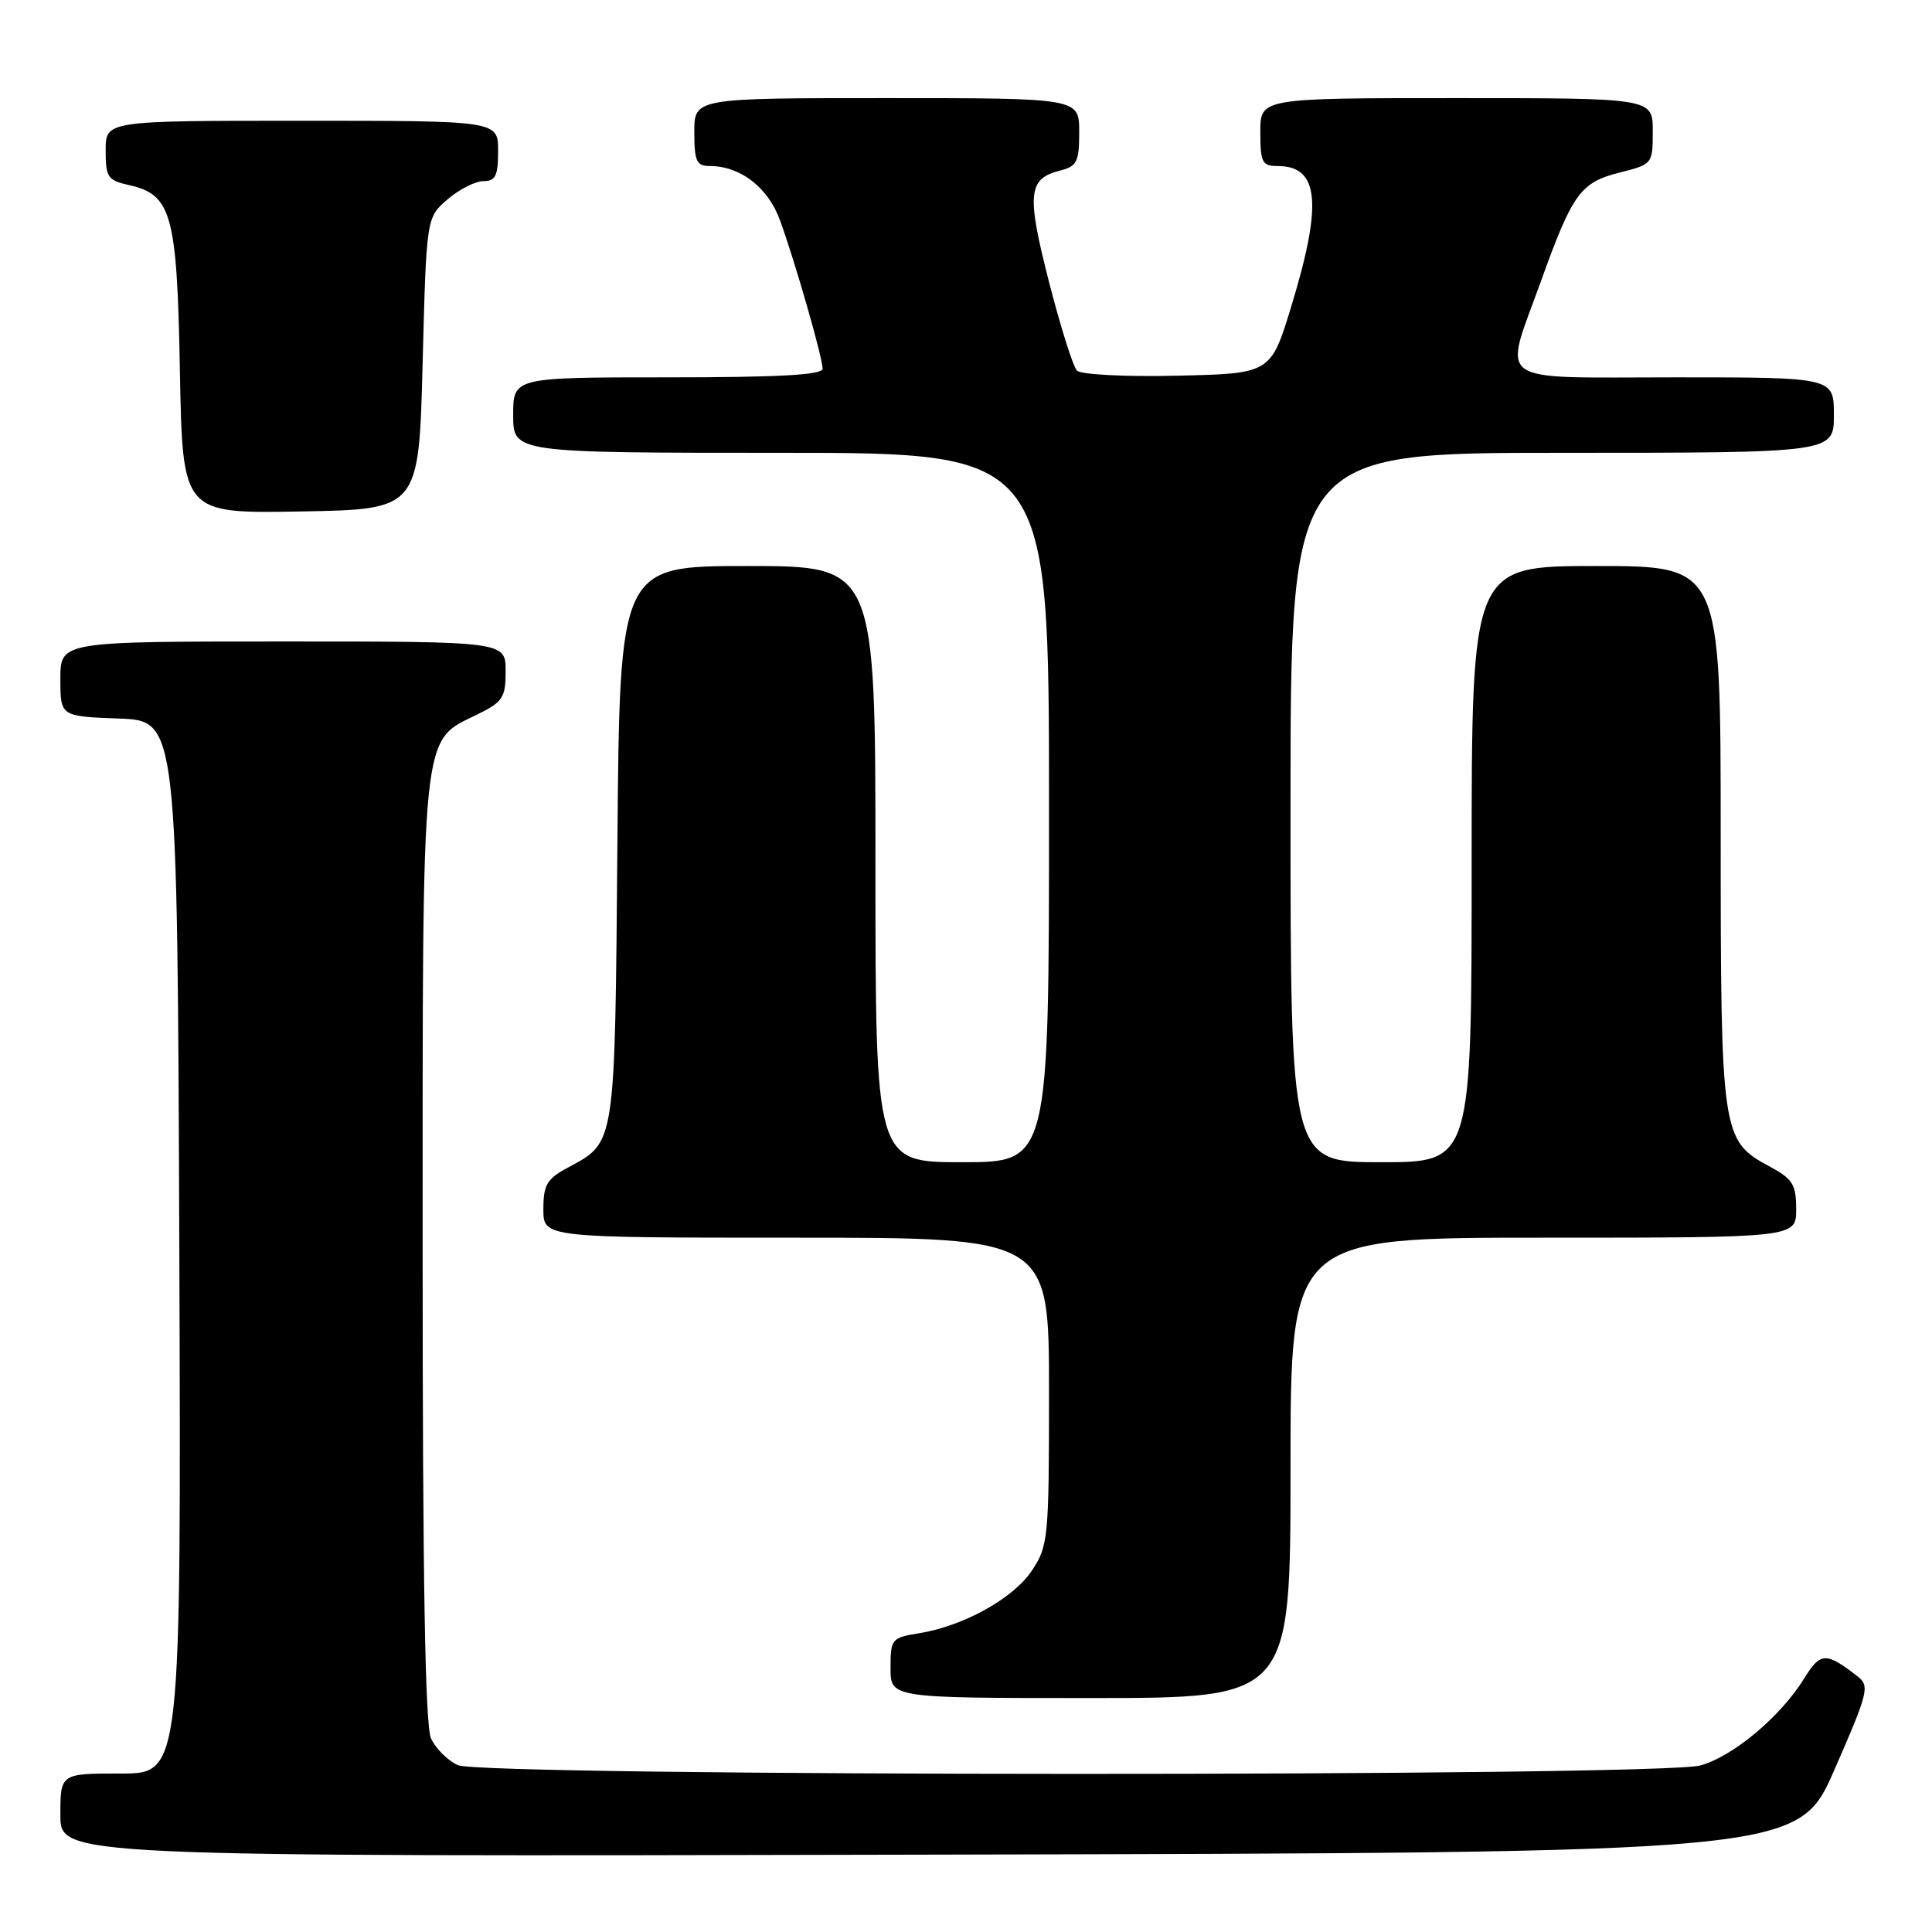 <?xml version="1.0" encoding="UTF-8" standalone="no"?>
<!DOCTYPE svg PUBLIC "-//W3C//DTD SVG 1.1//EN" "http://www.w3.org/Graphics/SVG/1.1/DTD/svg11.dtd" >
<svg xmlns="http://www.w3.org/2000/svg" xmlns:xlink="http://www.w3.org/1999/xlink" version="1.1" viewBox="0 0 256 256">
 <g >
 <path fill="currentColor"
d=" M 243.07 234.50 C 247.52 224.36 247.76 223.40 246.20 222.18 C 241.94 218.86 241.24 218.88 239.06 222.41 C 235.94 227.45 229.65 232.73 225.32 233.93 C 219.86 235.45 63.99 235.41 60.66 233.89 C 59.32 233.28 57.72 231.68 57.11 230.34 C 56.33 228.64 56.00 209.16 56.00 165.70 C 56.00 95.80 55.74 98.34 63.25 94.67 C 66.63 93.01 67.00 92.45 67.00 88.92 C 67.00 85.00 67.00 85.00 37.50 85.00 C 8.00 85.00 8.00 85.00 8.00 89.96 C 8.00 94.92 8.00 94.92 15.75 95.21 C 23.50 95.50 23.50 95.50 23.76 165.25 C 24.01 235.00 24.01 235.00 16.01 235.00 C 8.00 235.00 8.00 235.00 8.00 240.50 C 8.00 246.01 8.00 246.01 123.13 245.75 C 238.25 245.50 238.25 245.50 243.07 234.50 Z  M 171.00 194.50 C 171.00 164.00 171.00 164.00 204.50 164.00 C 238.00 164.00 238.00 164.00 238.00 160.23 C 238.00 156.91 237.56 156.22 234.35 154.49 C 228.14 151.14 228.00 150.19 228.00 110.53 C 228.00 75.00 228.00 75.00 211.50 75.00 C 195.00 75.00 195.00 75.00 195.00 114.50 C 195.00 154.00 195.00 154.00 183.00 154.00 C 171.00 154.00 171.00 154.00 171.00 107.00 C 171.00 60.00 171.00 60.00 207.00 60.00 C 243.00 60.00 243.00 60.00 243.00 55.00 C 243.00 50.00 243.00 50.00 222.00 50.00 C 197.50 50.00 199.17 51.19 204.17 37.30 C 208.37 25.61 209.41 24.18 214.63 22.86 C 218.96 21.77 219.00 21.72 219.00 17.38 C 219.00 13.00 219.00 13.00 193.00 13.00 C 167.00 13.00 167.00 13.00 167.00 17.50 C 167.00 21.53 167.24 22.00 169.30 22.00 C 174.78 22.00 175.27 26.90 171.13 40.50 C 168.39 49.50 168.39 49.50 156.03 49.78 C 149.13 49.94 143.24 49.64 142.71 49.11 C 142.19 48.59 140.52 43.29 138.99 37.33 C 136.01 25.67 136.21 23.67 140.47 22.60 C 142.71 22.04 143.00 21.44 143.00 17.48 C 143.00 13.00 143.00 13.00 117.50 13.00 C 92.00 13.00 92.00 13.00 92.00 17.50 C 92.00 21.37 92.29 22.00 94.05 22.00 C 98.12 22.00 101.78 24.84 103.37 29.23 C 105.38 34.77 109.00 47.39 109.00 48.86 C 109.00 49.68 103.20 50.00 88.50 50.00 C 68.00 50.00 68.00 50.00 68.00 55.00 C 68.00 60.00 68.00 60.00 103.50 60.00 C 139.00 60.00 139.00 60.00 139.00 107.00 C 139.00 154.00 139.00 154.00 127.50 154.00 C 116.00 154.00 116.00 154.00 116.00 114.50 C 116.00 75.00 116.00 75.00 99.06 75.00 C 82.11 75.00 82.11 75.00 81.81 111.75 C 81.47 152.08 81.59 151.29 75.29 154.69 C 72.46 156.20 72.00 156.99 72.00 160.23 C 72.00 164.00 72.00 164.00 105.50 164.00 C 139.00 164.00 139.00 164.00 139.00 184.35 C 139.00 203.81 138.90 204.85 136.74 208.10 C 134.28 211.80 127.67 215.47 121.75 216.42 C 118.14 217.00 118.00 217.18 118.00 221.01 C 118.00 225.00 118.00 225.00 144.50 225.00 C 171.00 225.00 171.00 225.00 171.00 194.50 Z  M 56.00 48.16 C 56.50 28.82 56.50 28.82 59.31 26.41 C 60.85 25.09 62.99 24.00 64.06 24.00 C 65.66 24.00 66.00 23.30 66.00 20.00 C 66.00 16.00 66.00 16.00 40.00 16.00 C 14.00 16.00 14.00 16.00 14.00 19.92 C 14.00 23.47 14.28 23.90 17.03 24.51 C 22.76 25.77 23.46 28.31 23.84 49.23 C 24.19 68.05 24.19 68.05 39.84 67.77 C 55.50 67.50 55.50 67.50 56.00 48.16 Z "/>
</g>
</svg>